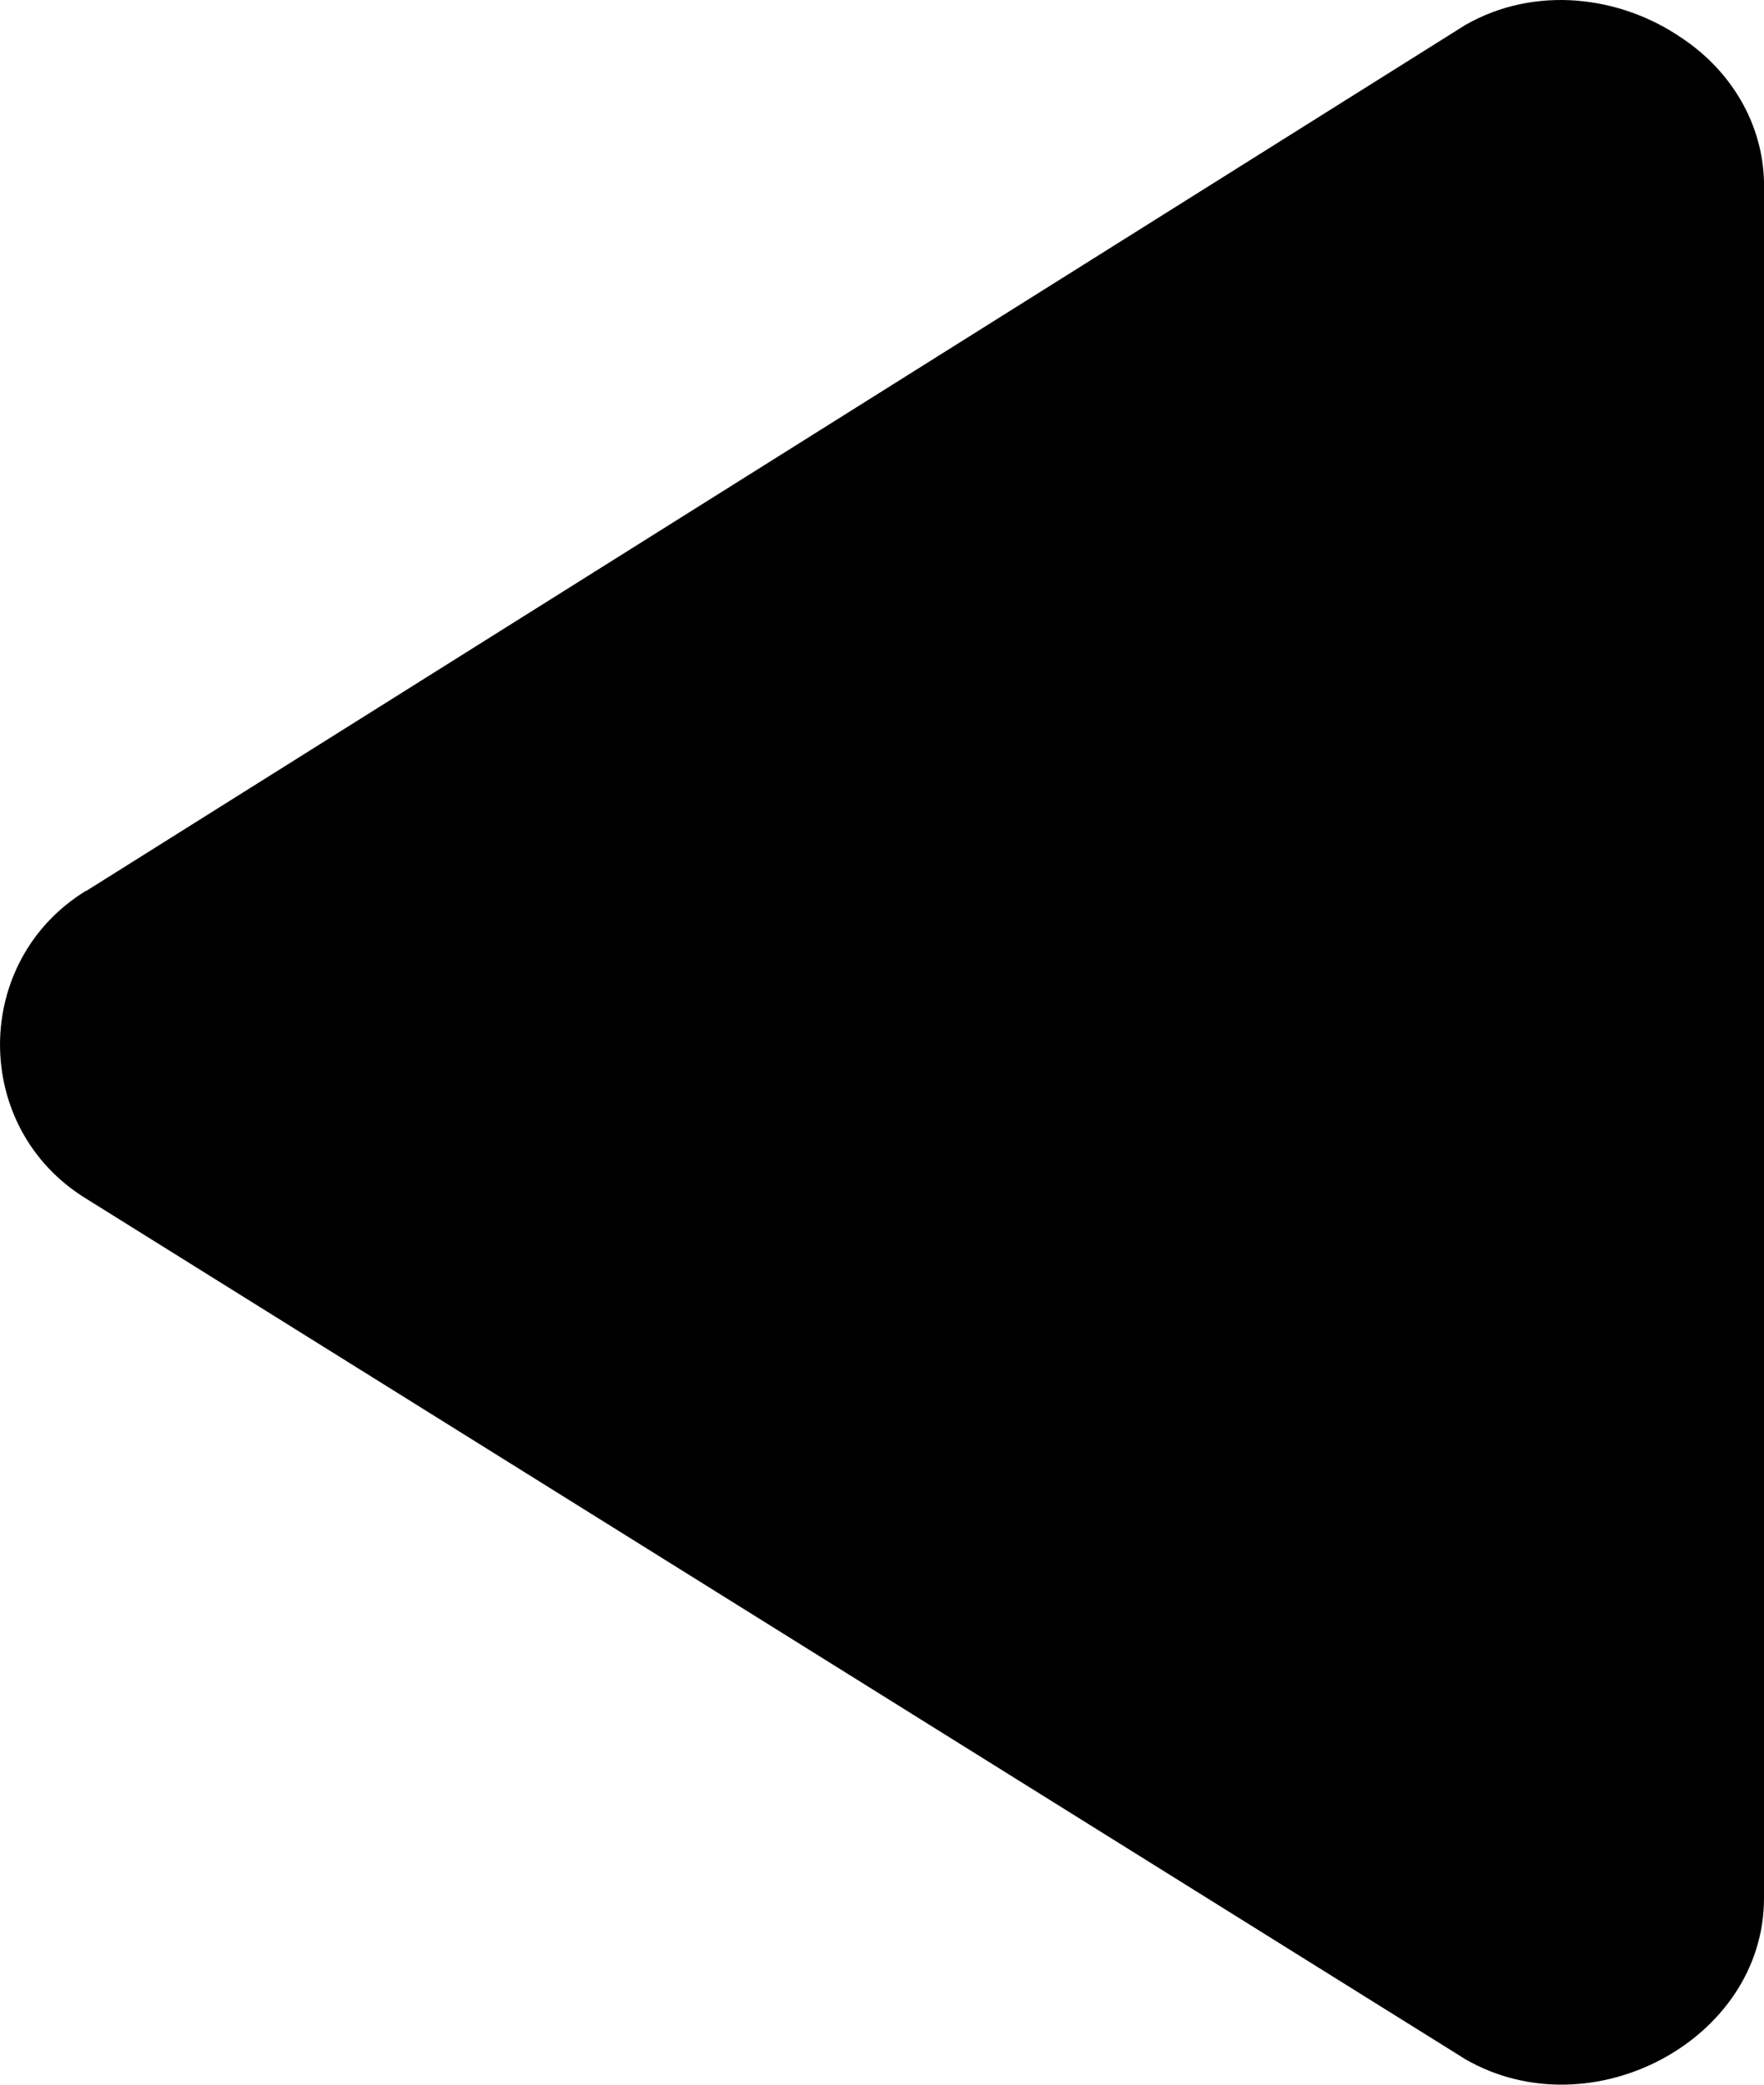 <svg width="22" height="26" viewBox="0 0 22 26" fill="none" xmlns="http://www.w3.org/2000/svg">
<path fill-rule="evenodd" clip-rule="evenodd" d="M1.075 11.112L18.276 0.311C19.147 -0.187 20.207 -0.053 20.973 0.473C21.284 0.68 21.538 0.949 21.716 1.259C21.894 1.569 21.991 1.913 22 2.263V23.675C22 25.443 19.846 26.587 18.276 25.683L1.072 14.948C-0.357 14.07 -0.357 11.988 1.072 11.11" fill="currentColor"/>
</svg>
